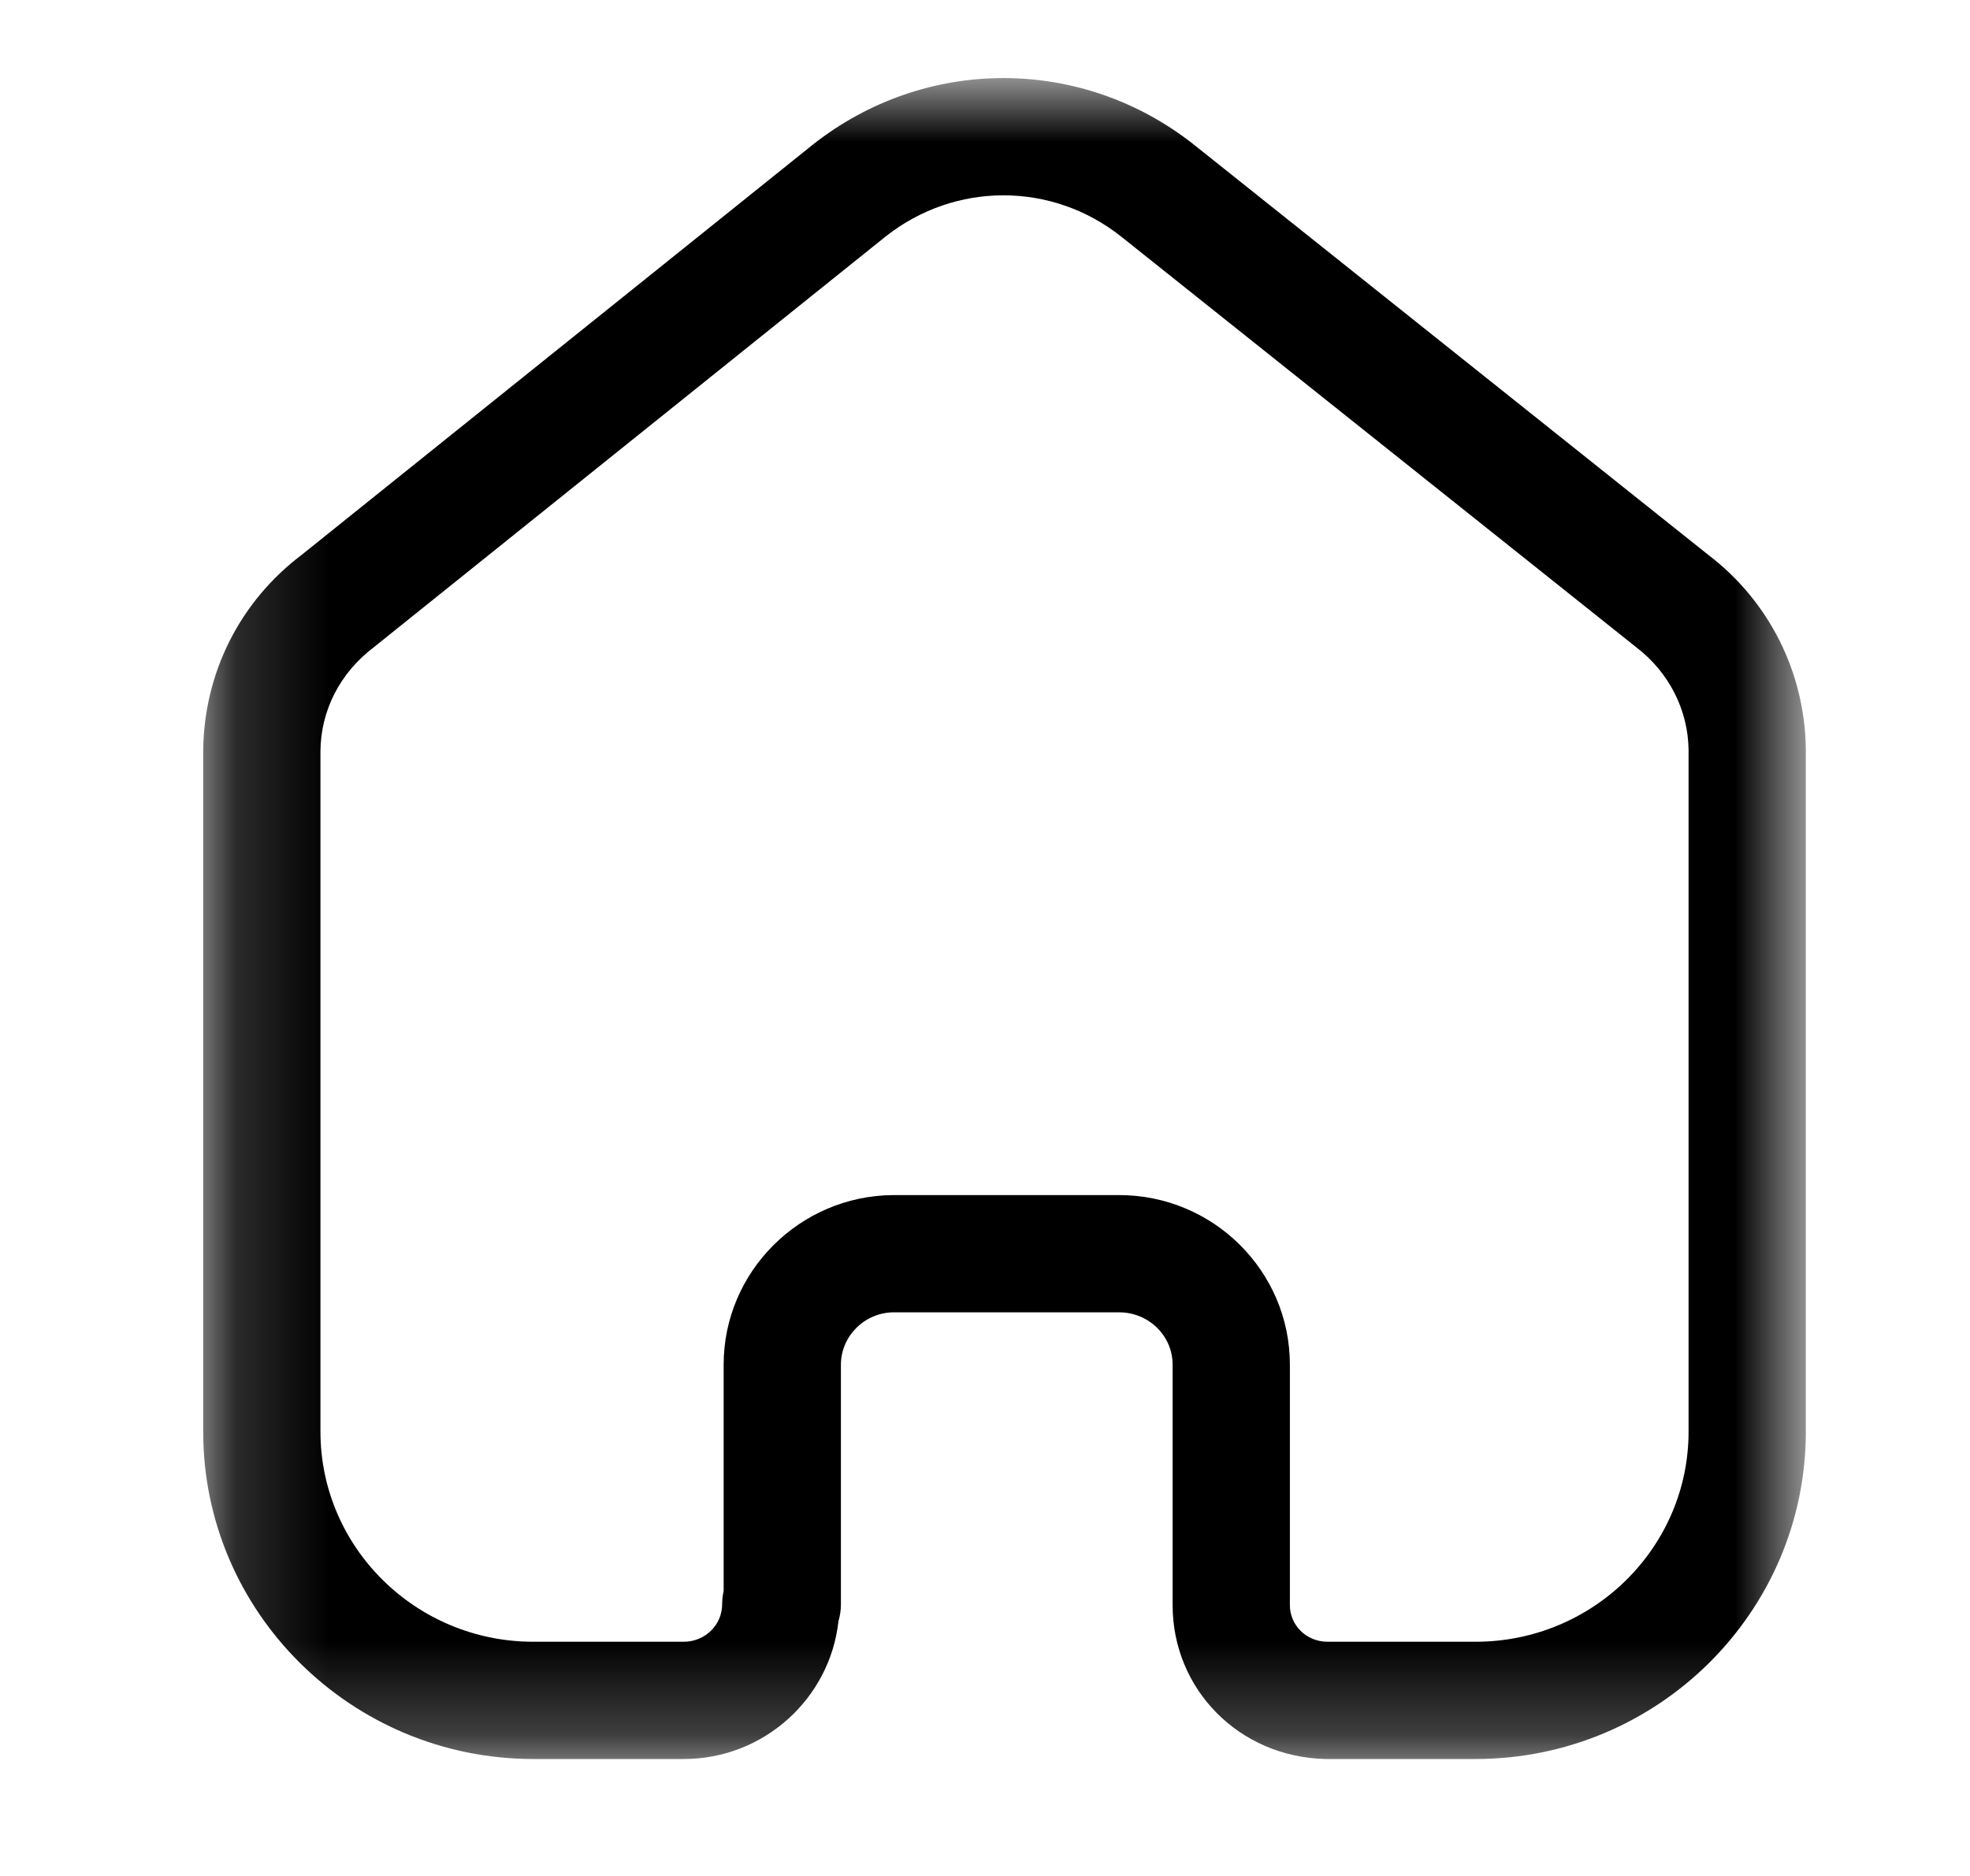 <svg width="21" height="20" viewBox="0 0 21 20" fill="none" xmlns="http://www.w3.org/2000/svg">
<mask id="mask0_339_3696" style="mask-type:luminance" maskUnits="userSpaceOnUse" x="2" y="0" width="18" height="19">
<path fill-rule="evenodd" clip-rule="evenodd" d="M2.167 0.832H19.25V18.753H2.167V0.832Z" fill="white"/>
</mask>
<g mask="url(#mask0_339_3696)">
<path fill-rule="evenodd" clip-rule="evenodd" d="M11.93 12.741C12.934 12.741 13.75 13.552 13.75 14.549V17.112C13.75 17.326 13.922 17.498 14.142 17.503H15.73C16.982 17.503 18 16.498 18 15.263V7.993C17.994 7.568 17.791 7.168 17.444 6.902L11.95 2.521C11.212 1.936 10.18 1.936 9.44 2.522L3.984 6.901C3.623 7.175 3.42 7.575 3.416 8.007V15.263C3.416 16.498 4.434 17.503 5.685 17.503H7.289C7.515 17.503 7.698 17.324 7.698 17.104C7.698 17.056 7.704 17.007 7.714 16.961V14.549C7.714 13.558 8.525 12.748 9.521 12.741H11.93ZM15.73 18.753H14.127C13.209 18.731 12.5 18.011 12.5 17.112V14.549C12.5 14.241 12.245 13.991 11.93 13.991H9.525C9.218 13.993 8.964 14.244 8.964 14.549V17.104C8.964 17.166 8.955 17.226 8.938 17.283C8.848 18.108 8.143 18.753 7.289 18.753H5.685C3.745 18.753 2.166 17.187 2.166 15.263V8.001C2.175 7.173 2.556 6.415 3.215 5.916L8.661 1.545C9.86 0.595 11.531 0.595 12.728 1.543L18.213 5.918C18.857 6.409 19.239 7.166 19.25 7.984V15.263C19.25 17.187 17.671 18.753 15.73 18.753Z" fill="black"/>
</g>
</svg>
